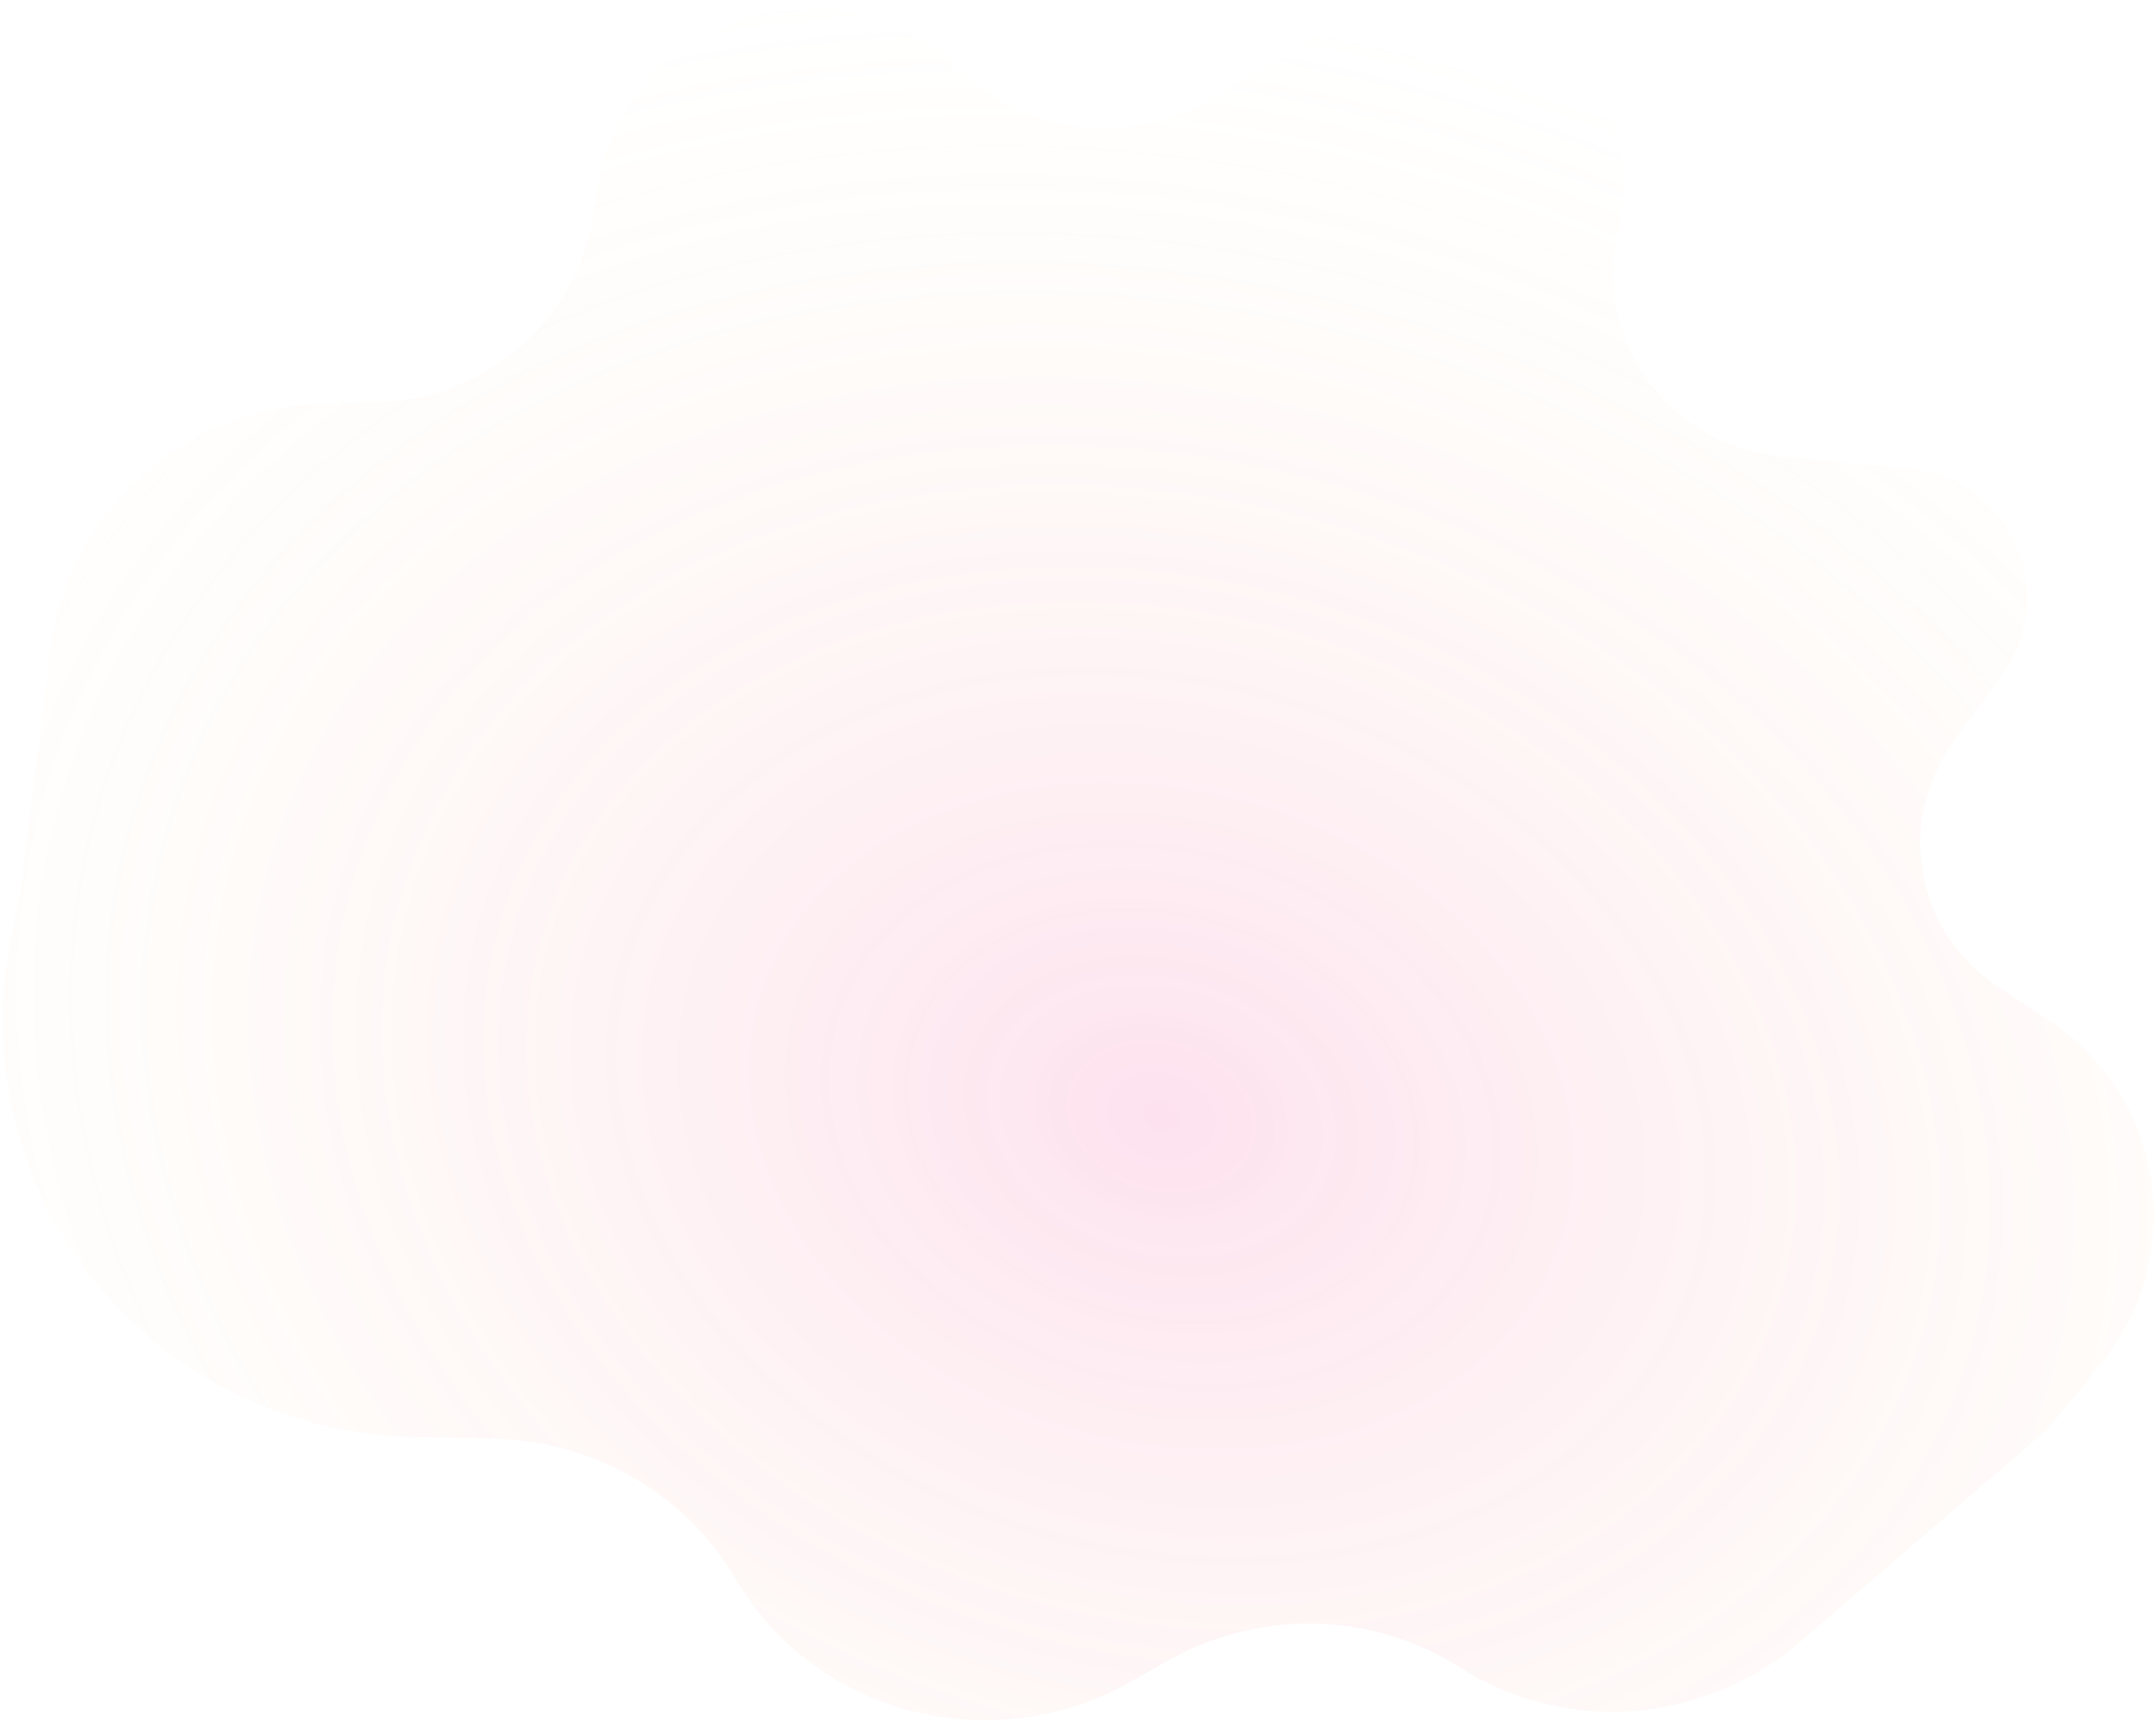 <svg width="714" height="570" viewBox="0 0 714 570" fill="none" xmlns="http://www.w3.org/2000/svg">
<path d="M679.001 338.306C717.05 363.699 724.624 416.126 695.445 452.138L684.057 466.194C680.36 470.757 676.255 474.983 671.792 478.82L596.155 543.847C564.356 571.186 518.444 574.679 483.648 552.407C454.222 533.571 416.288 532.916 385.575 550.713L375.779 556.389C329.385 583.272 270.389 568.414 243.755 523.138C227.056 494.75 196.587 477.133 163.142 476.528L138.067 476.074C50.526 474.489 -13.423 395.754 3.593 310.505L7 293.434L16.603 215.493C22.243 169.714 61.343 134.626 107.888 133.573L125.068 133.184C161.374 132.362 191.973 105.203 196.772 69.54L197.466 64.383C205.171 7.135 275.861 -17.548 316.875 22.688C339.464 44.849 374.646 48.765 402.311 32.199L437.865 10.91C445.043 6.611 452.96 3.69 461.193 2.302L465.421 1.59C509.423 -5.827 546.242 33.066 535.915 76.055C527.196 112.351 552.376 147.481 589.713 151.11L628.756 154.904C664.277 155.706 683.77 195.46 662.699 224.13L647.262 245.135C627.826 271.581 634.044 308.303 661.006 326.297L679.001 338.306Z" fill="url(#paint0_radial_1756_10040)" fill-opacity="0.3"/>
<defs>
<radialGradient id="paint0_radial_1756_10040" cx="0" cy="0" r="1" gradientUnits="userSpaceOnUse" gradientTransform="translate(383.651 370.401) rotate(17.571) scale(464.05 367.528)">
<stop stop-color="#F13D94" stop-opacity="0.51"/>
<stop offset="1" stop-color="#FFE68B" stop-opacity="0"/>
</radialGradient>
</defs>
</svg>
